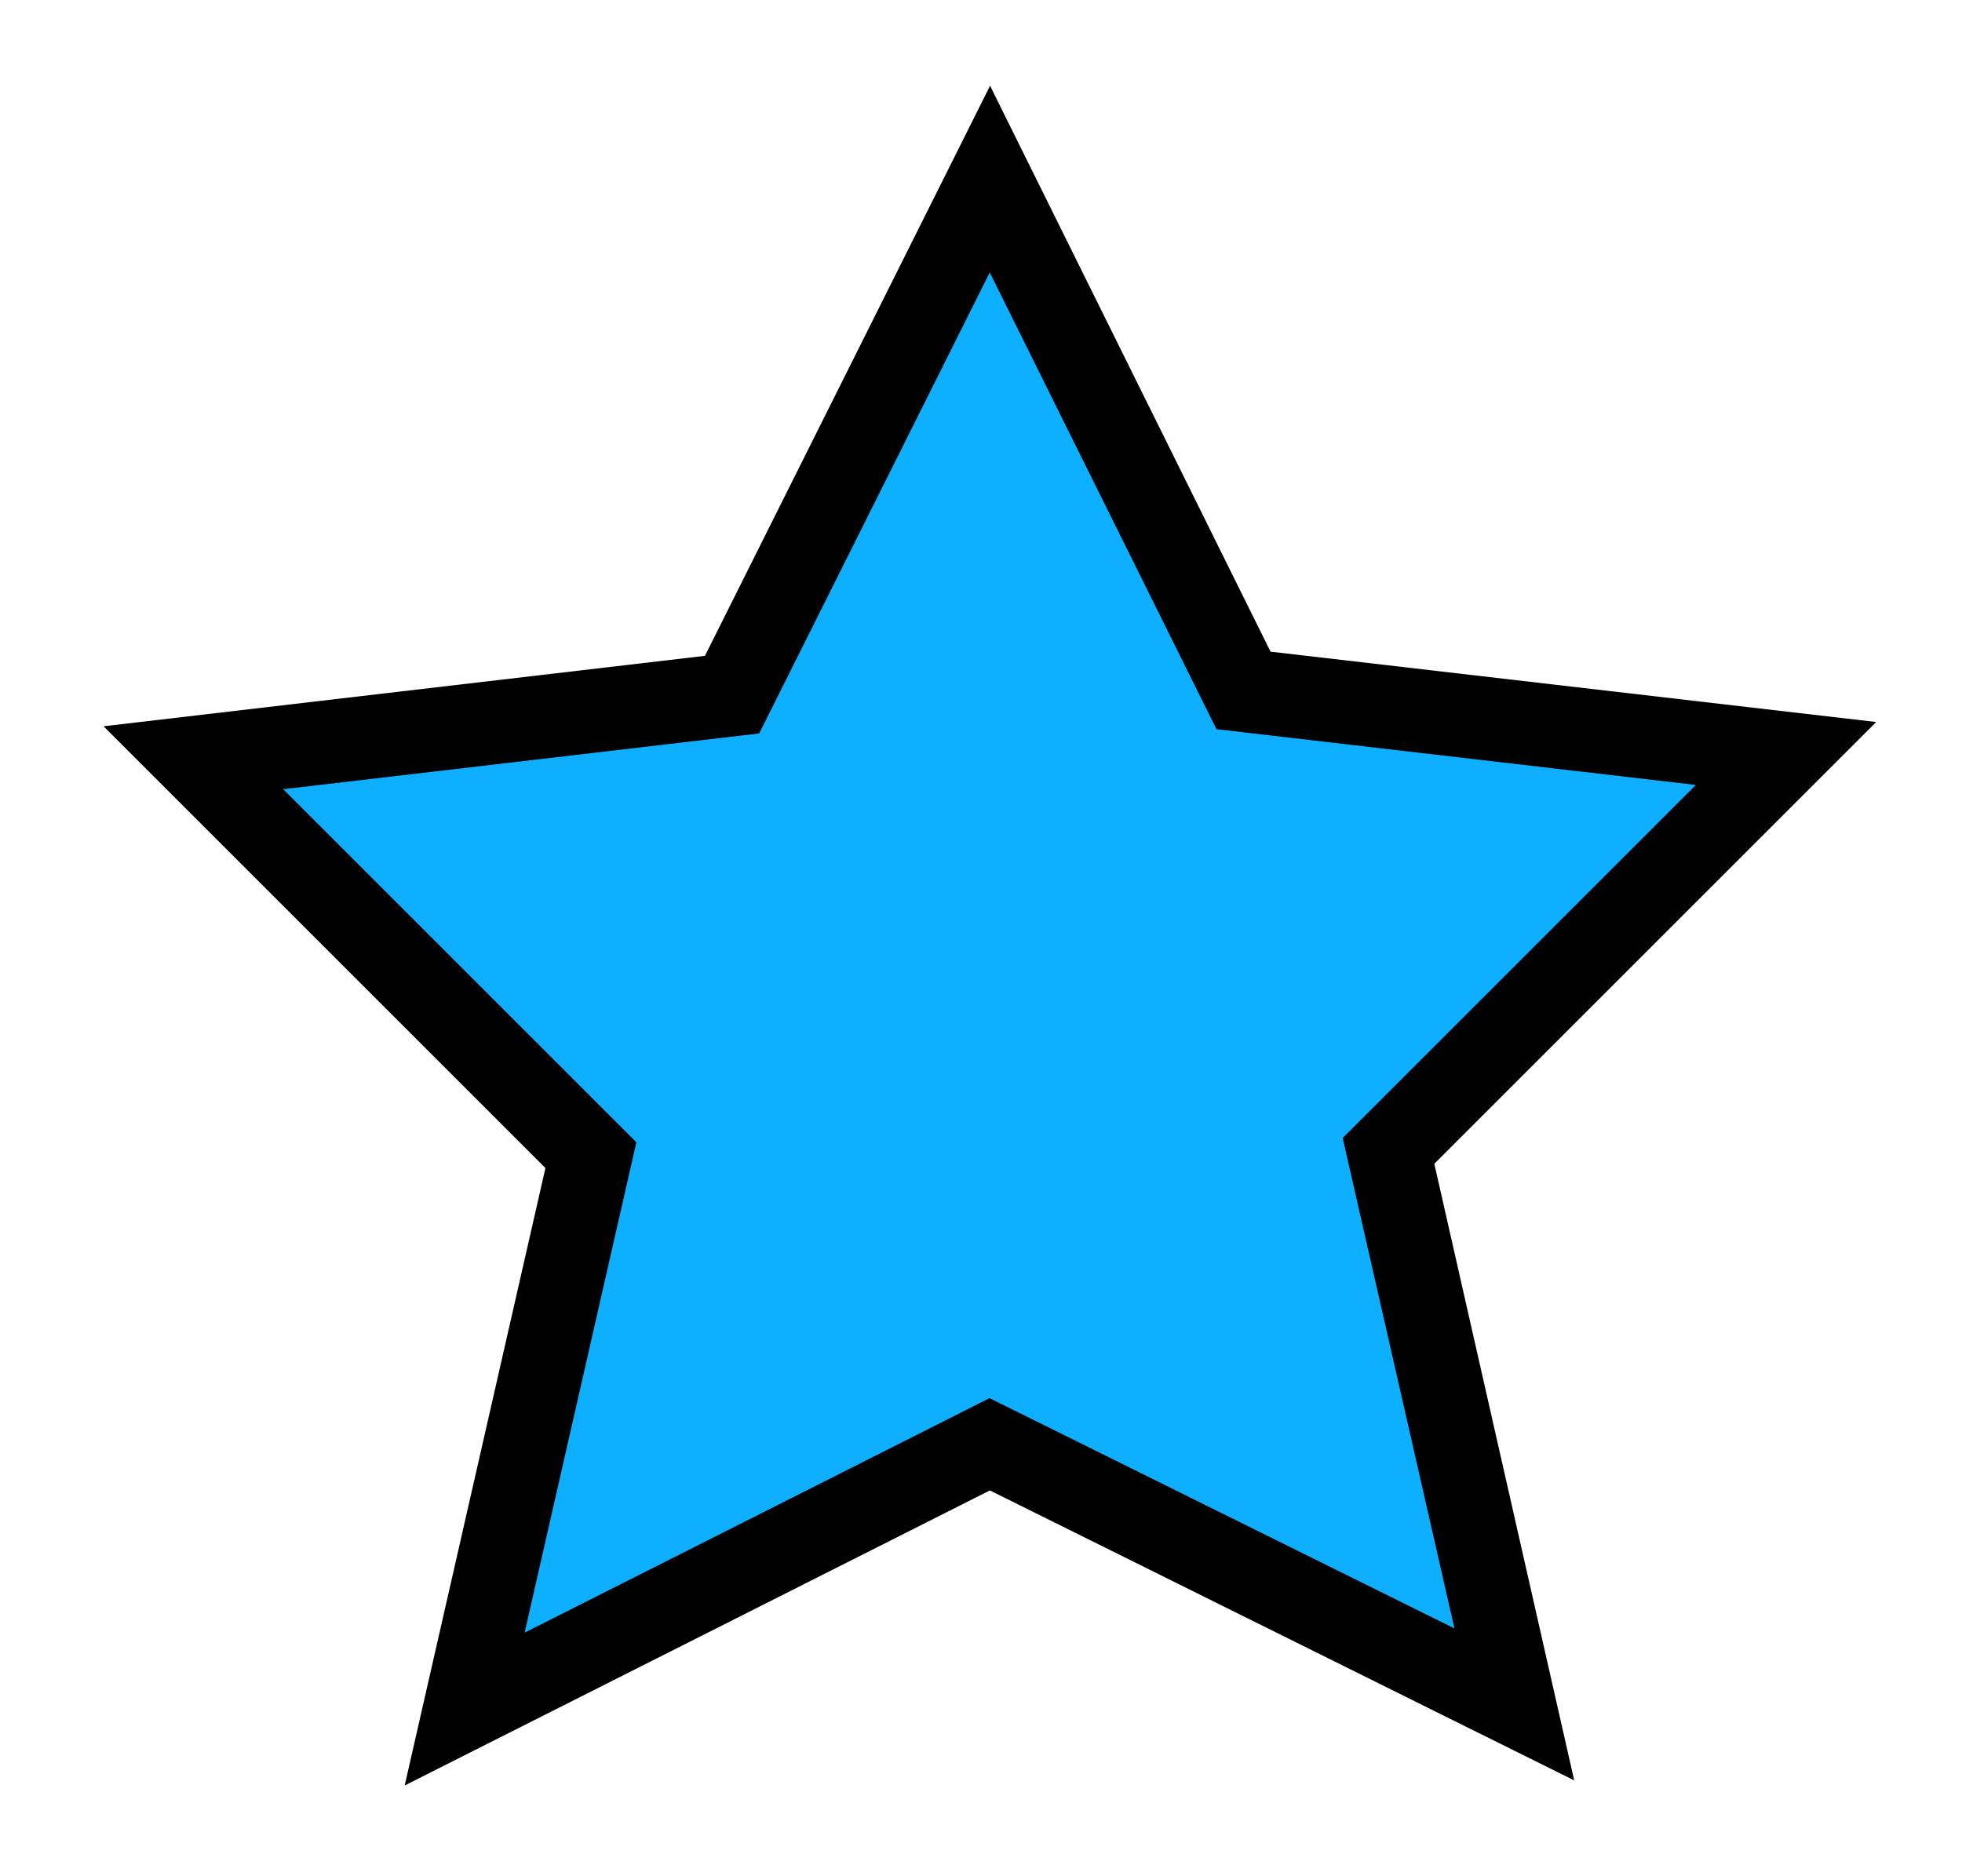 <svg xmlns="http://www.w3.org/2000/svg" viewBox="0 0 23 22"><polygon points="6.89 13.5 2.23 8.88 8.55 8.14 11.6 2.1 14.5 8.1 20.9 8.84 16.2 13.5 17.7 20 11.6 16.9 5.41 20" fill="#0fafff" /><path d="m11.6 3.19 2.66 5.36 5.62 0.654-4.14 4.14 1.31 5.75-5.45-2.7-5.45 2.75 1.31-5.75-4.14-4.14 5.58-0.654 2.7-5.4m0.004-2.19-3.34 6.68-7.05 0.826 5.18 5.18-1.65 7.24 6.86-3.46 6.85 3.4-1.64-7.23 5.18-5.18-7.1-0.825-3.29-6.64z" /></svg>